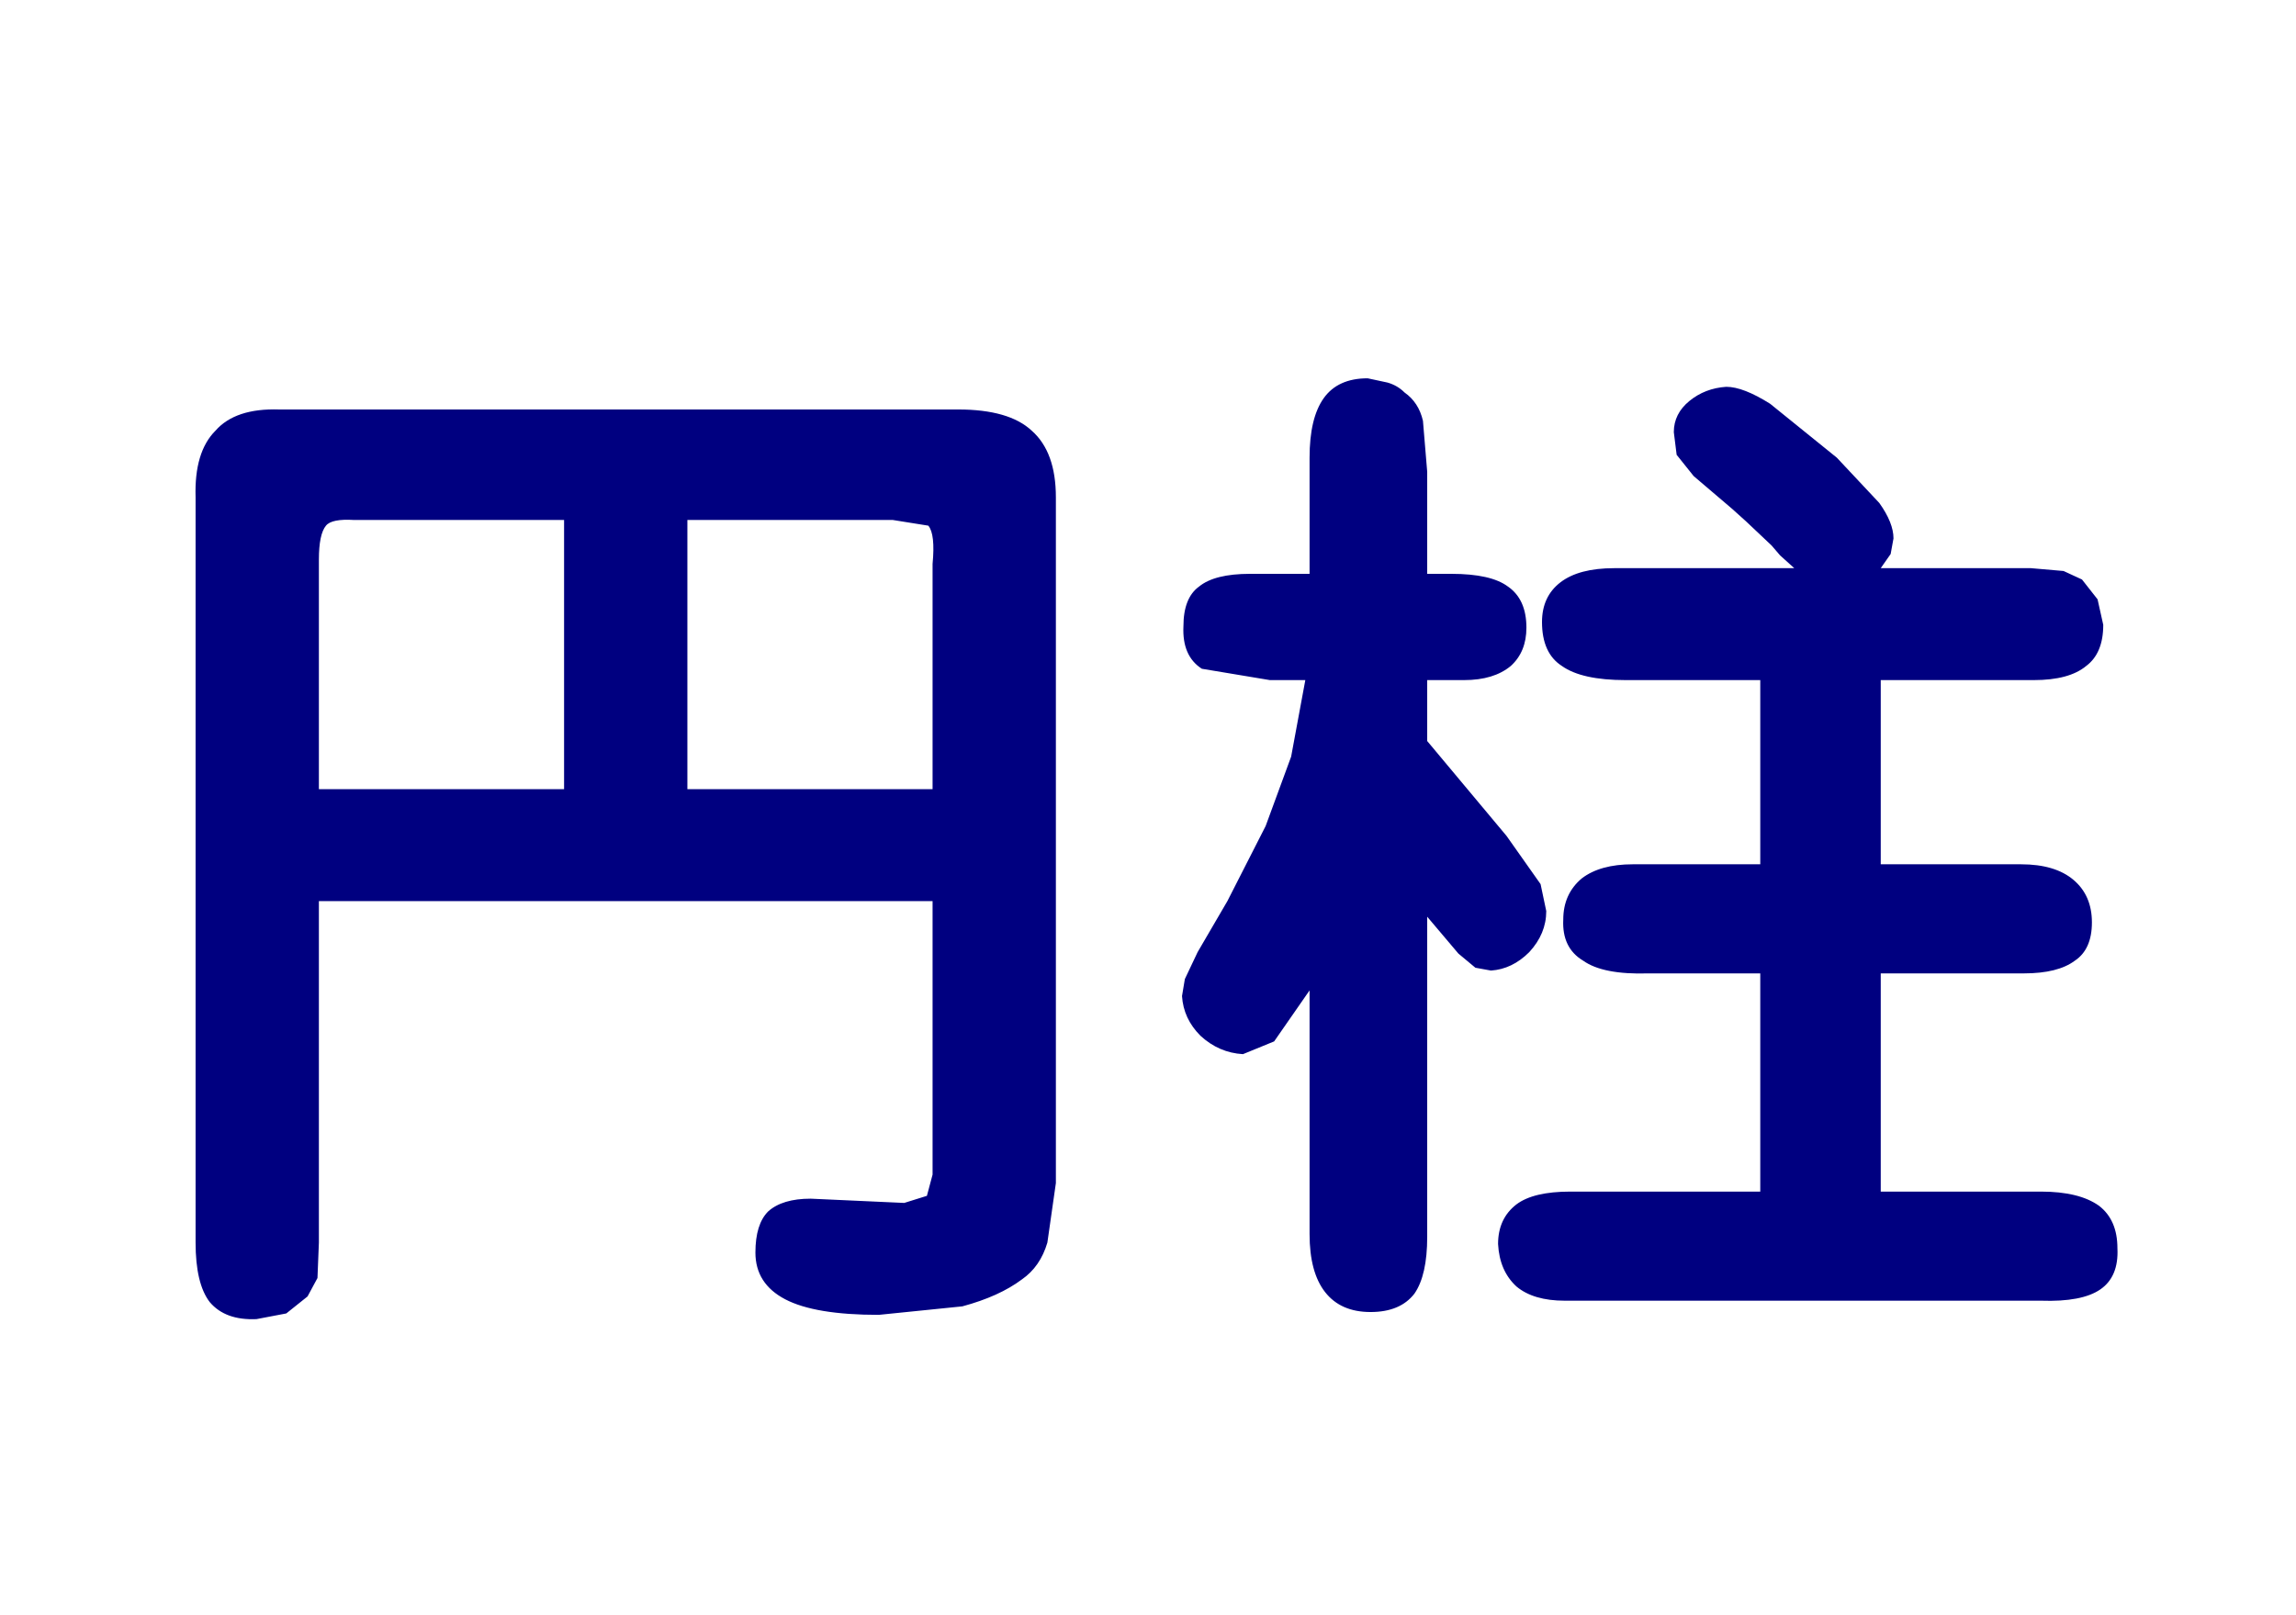 <?xml version="1.0" encoding="utf-8"?>
<svg version="1.1" id="Layer_1"
xmlns="http://www.w3.org/2000/svg"
xmlns:xlink="http://www.w3.org/1999/xlink"
xmlns:author="http://www.sothink.com"
width="81px" height="57px"
xml:space="preserve">
<g id="349" transform="matrix(1, 0, 0, 1, 0, 0)">
<path style="fill:#FFFFFF;fill-opacity:0" d="M0,56.6L0 0L80.4 0L80.4 56.6L0 56.6" />
<path style="fill:#000080;fill-opacity:1" d="M64.8,16.15L66.3 17.75Q66.8 18.45 66.8 19L66.7 19.55L66.35 20.05L71.65 20.05L72.8 20.15L73.45 20.45L74 21.15L74.2 22.05Q74.2 23.05 73.6 23.5Q73 24 71.75 24L66.35 24L66.35 30.5L71.3 30.5Q72.5 30.5 73.15 31.05Q73.8 31.6 73.8 32.55Q73.8 33.5 73.2 33.9Q72.6 34.35 71.4 34.35L66.35 34.35L66.35 42.05L72 42.05Q73.35 42.05 74.05 42.55Q74.7 43.05 74.7 44.05Q74.75 45.05 74.1 45.5Q73.45 45.95 72 45.9L55.2 45.9Q54.1 45.9 53.5 45.4Q52.9 44.85 52.85 43.9Q52.85 43 53.5 42.5Q54.1 42.05 55.4 42.05L62.1 42.05L62.1 34.35L58.15 34.35Q56.55 34.4 55.85 33.9Q55.1 33.45 55.15 32.45Q55.15 31.55 55.8 31Q56.45 30.5 57.6 30.5L62.1 30.5L62.1 24L57.35 24Q55.8 24 55.1 23.5Q54.4 23.05 54.4 21.95Q54.4 21.05 55.05 20.55Q55.7 20.05 56.95 20.05L63.3 20.05L62.8 19.6L62.5 19.25L61.6 18.4L61.1 17.95L59.75 16.8L59.15 16.05L59.05 15.25Q59.05 14.6 59.6 14.15Q60.15 13.7 60.9 13.65Q61.5 13.65 62.45 14.25L64.8 16.15M46.7,14.05Q47.2 13.35 48.25 13.35L48.95 13.5Q49.3 13.6 49.55 13.85Q50.05 14.2 50.2 14.85L50.35 16.65L50.35 20.25L51.2 20.25Q52.6 20.25 53.2 20.7Q53.85 21.15 53.85 22.15Q53.85 23 53.3 23.5Q52.7 24 51.65 24L50.35 24L50.35 26.15L53.15 29.5L54.35 31.2L54.55 32.15Q54.55 32.95 53.95 33.6Q53.35 34.2 52.6 34.25L52.05 34.15L51.45 33.65L50.35 32.35L50.35 43.65Q50.35 45 49.9 45.65Q49.4 46.3 48.35 46.3Q47.3 46.3 46.75 45.6Q46.2 44.9 46.2 43.55L46.2 34.95L44.95 36.75L43.85 37.2Q43 37.15 42.35 36.55Q41.75 35.95 41.7 35.15L41.8 34.55L42.25 33.6L43.3 31.8L44.65 29.15L45.55 26.7L46.05 24L44.8 24L42.4 23.6Q41.7 23.15 41.75 22.1Q41.75 21.1 42.3 20.7Q42.85 20.25 44.1 20.25L46.2 20.25L46.2 16.15Q46.2 14.75 46.7 14.05M32.75,18.55L31.5 18.35L24.25 18.35L24.25 27.85L32.9 27.85L32.9 19.9Q33 18.85 32.75 18.55M36.4,15.2Q37.25 15.95 37.25 17.55L37.25 41.75L36.95 43.85Q36.7 44.7 36.05 45.15Q35.25 45.75 33.95 46.1L31 46.4Q28.75 46.4 27.7 45.85Q26.65 45.3 26.65 44.2Q26.65 43.2 27.1 42.75Q27.6 42.3 28.6 42.3L31.9 42.45L32.7 42.2L32.9 41.45L32.9 31.8L11.25 31.8L11.25 43.85L11.2 45.1L10.85 45.75L10.1 46.35L9.05 46.55Q7.95 46.6 7.4 45.95Q6.9 45.3 6.9 43.85L6.9 17.55Q6.85 15.95 7.6 15.2Q8.3 14.4 9.85 14.45L33.8 14.45Q35.6 14.45 36.4 15.2M11.5,18.55Q11.25 18.85 11.25 19.75L11.25 27.85L19.9 27.85L19.9 18.35L12.5 18.35Q11.7 18.3 11.5 18.55" />
</g>
</svg>
